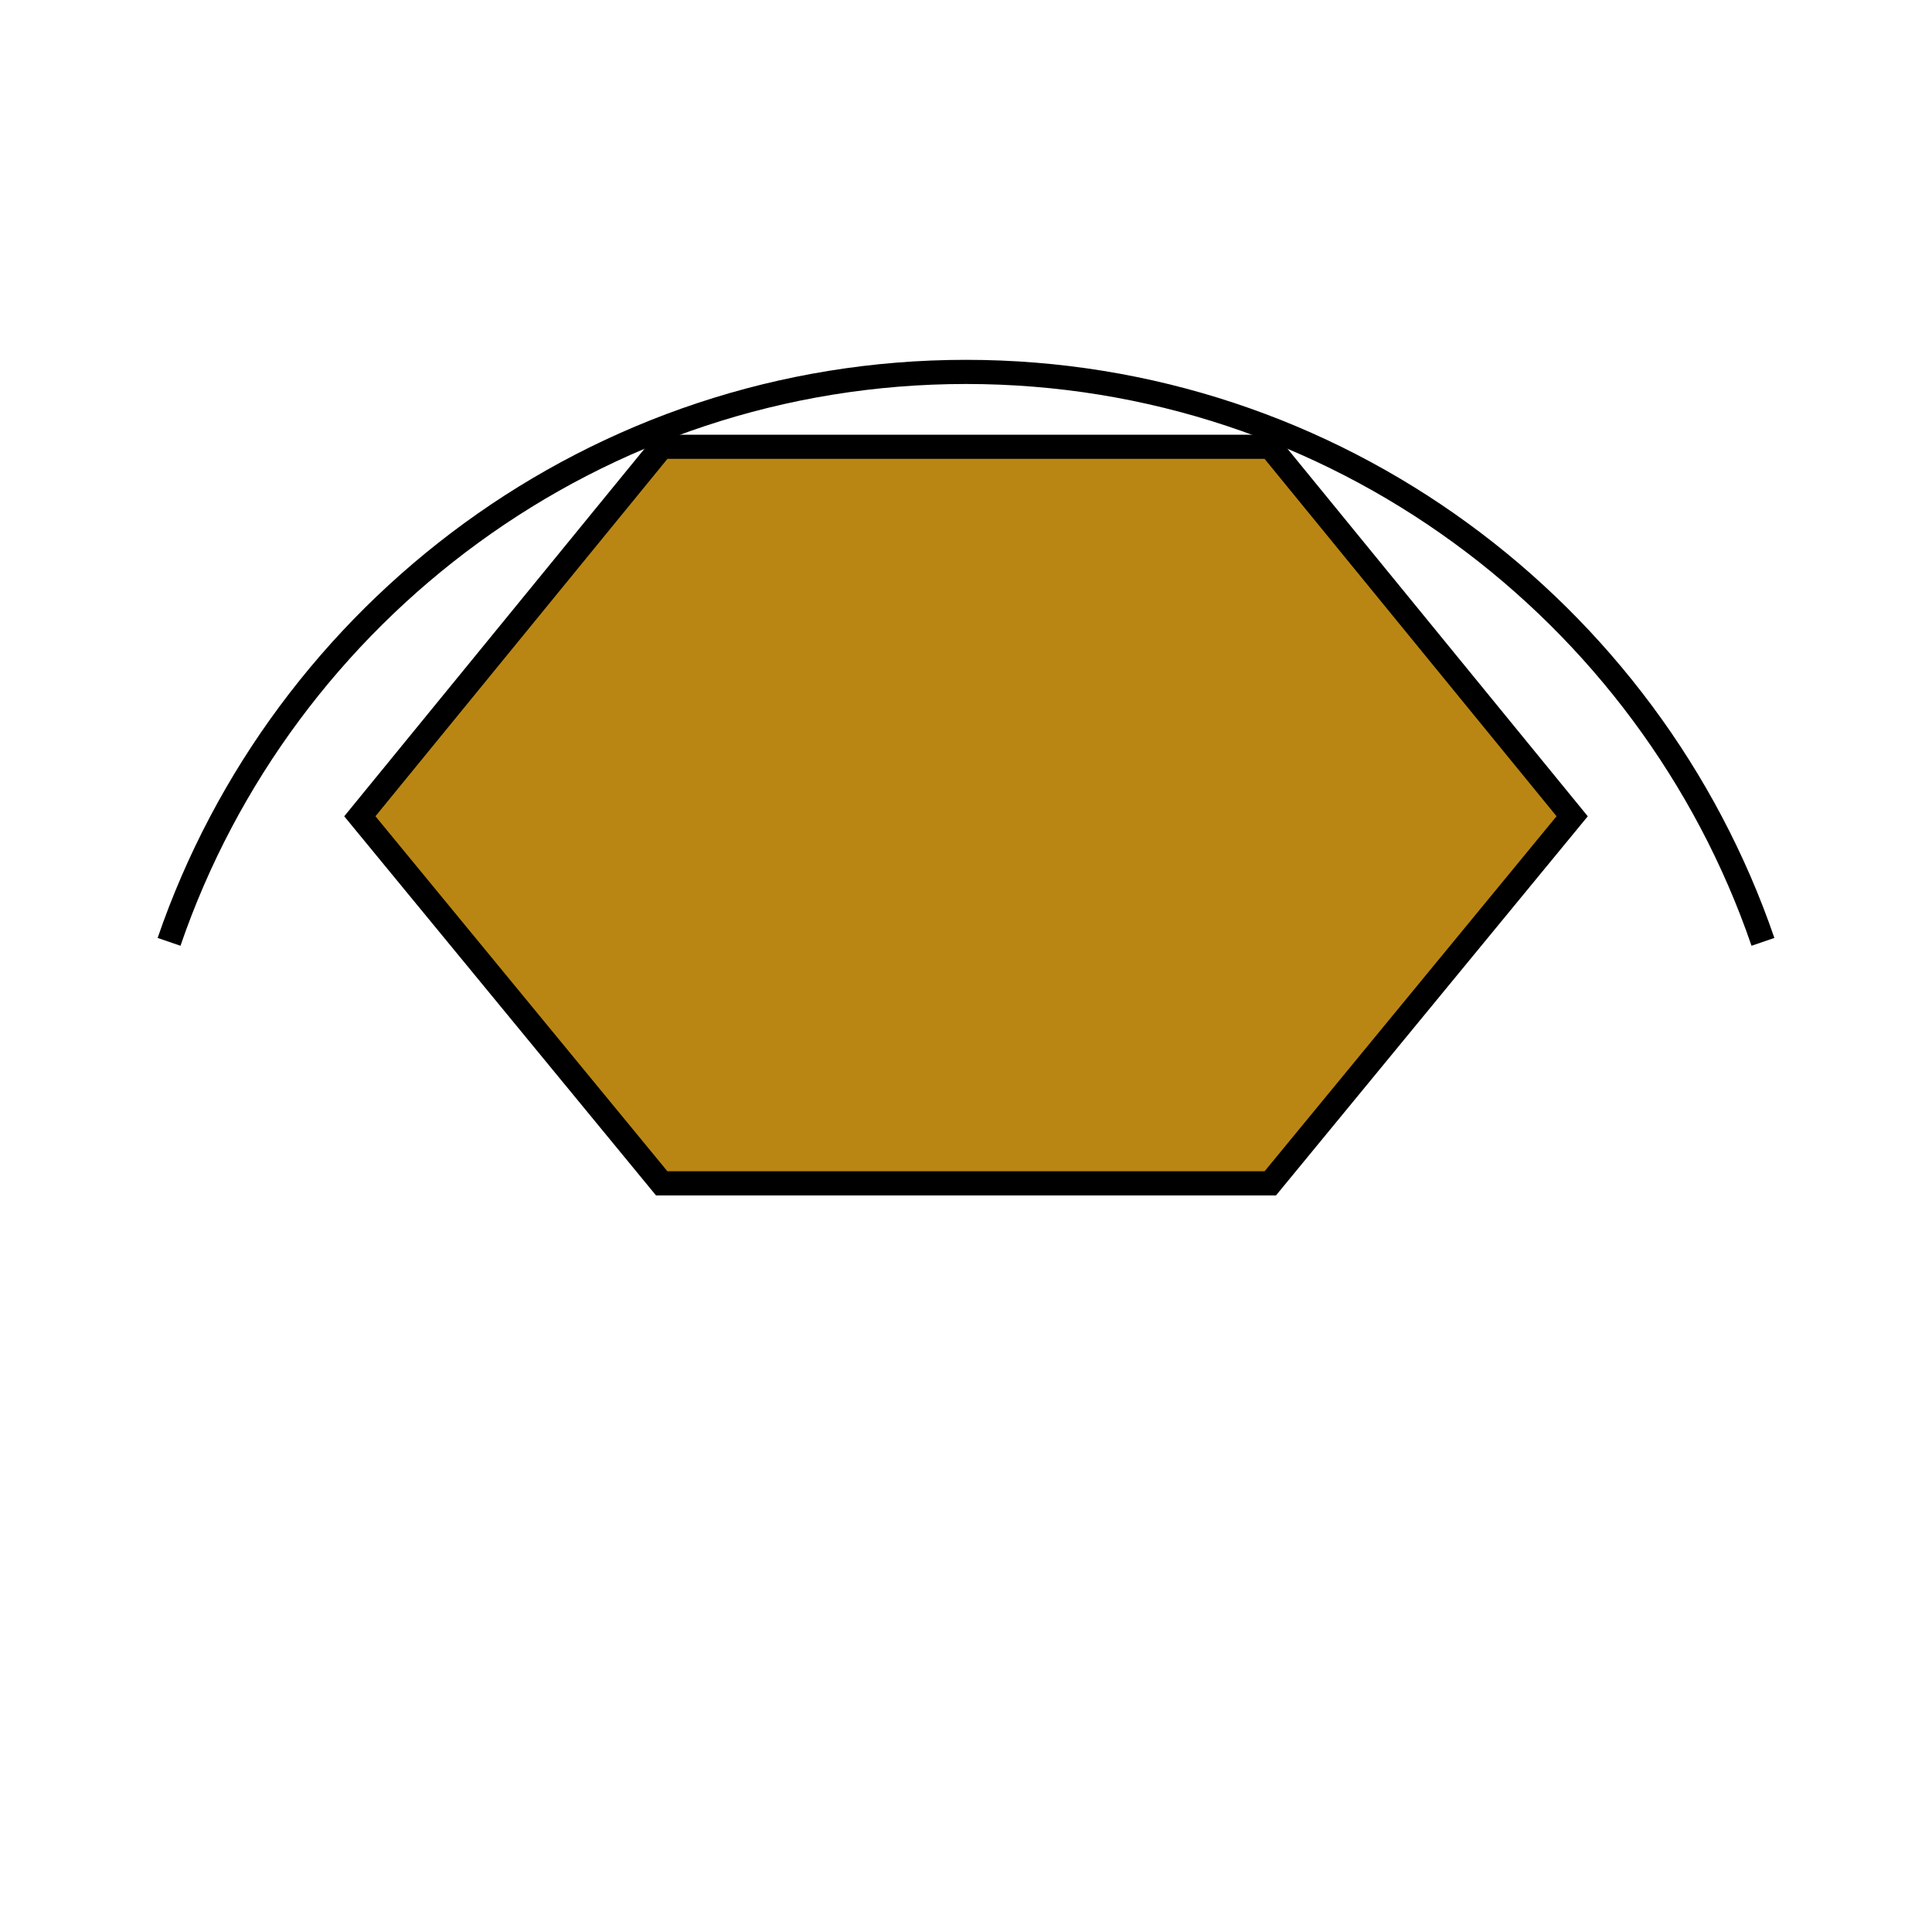 <?xml version="1.0" encoding="utf-8"?>
<!-- Generator: Adobe Illustrator 23.0.4, SVG Export Plug-In . SVG Version: 6.00 Build 0)  -->
<svg version="1.1" id="Слой_1" xmlns="http://www.w3.org/2000/svg" xmlns:xlink="http://www.w3.org/1999/xlink" x="0px" y="0px"
	 viewBox="0 0 80 80" style="enable-background:new 0 0 80 80;" xml:space="preserve">
<style type="text/css">
	.st0{fill:#BA8613;stroke:#000000;stroke-miterlimit:10;}
	.st1{fill:none;stroke:#000000;stroke-miterlimit:10;}
	.st2{fill:none;stroke:#000000;stroke-width:0.5;stroke-miterlimit:10;}
</style>
<polygon class="st0" points="65.1,33.8 52.6,49 27.4,49 14.9,33.8 27.4,18.5 52.6,18.5 "/>
<path class="st1" d="M40,15.4c15.3,0,28.3,9.9,33,23.6"/>
<path class="st2" d="M40,16.4"/>
<path class="st2" d="M74.9,51.3"/>
<path class="st2" d="M73,40"/>
<path class="st1" d="M40,15.4c-15.3,0-28.3,9.9-33,23.6"/>
<path class="st2" d="M40,16.4"/>
</svg>
